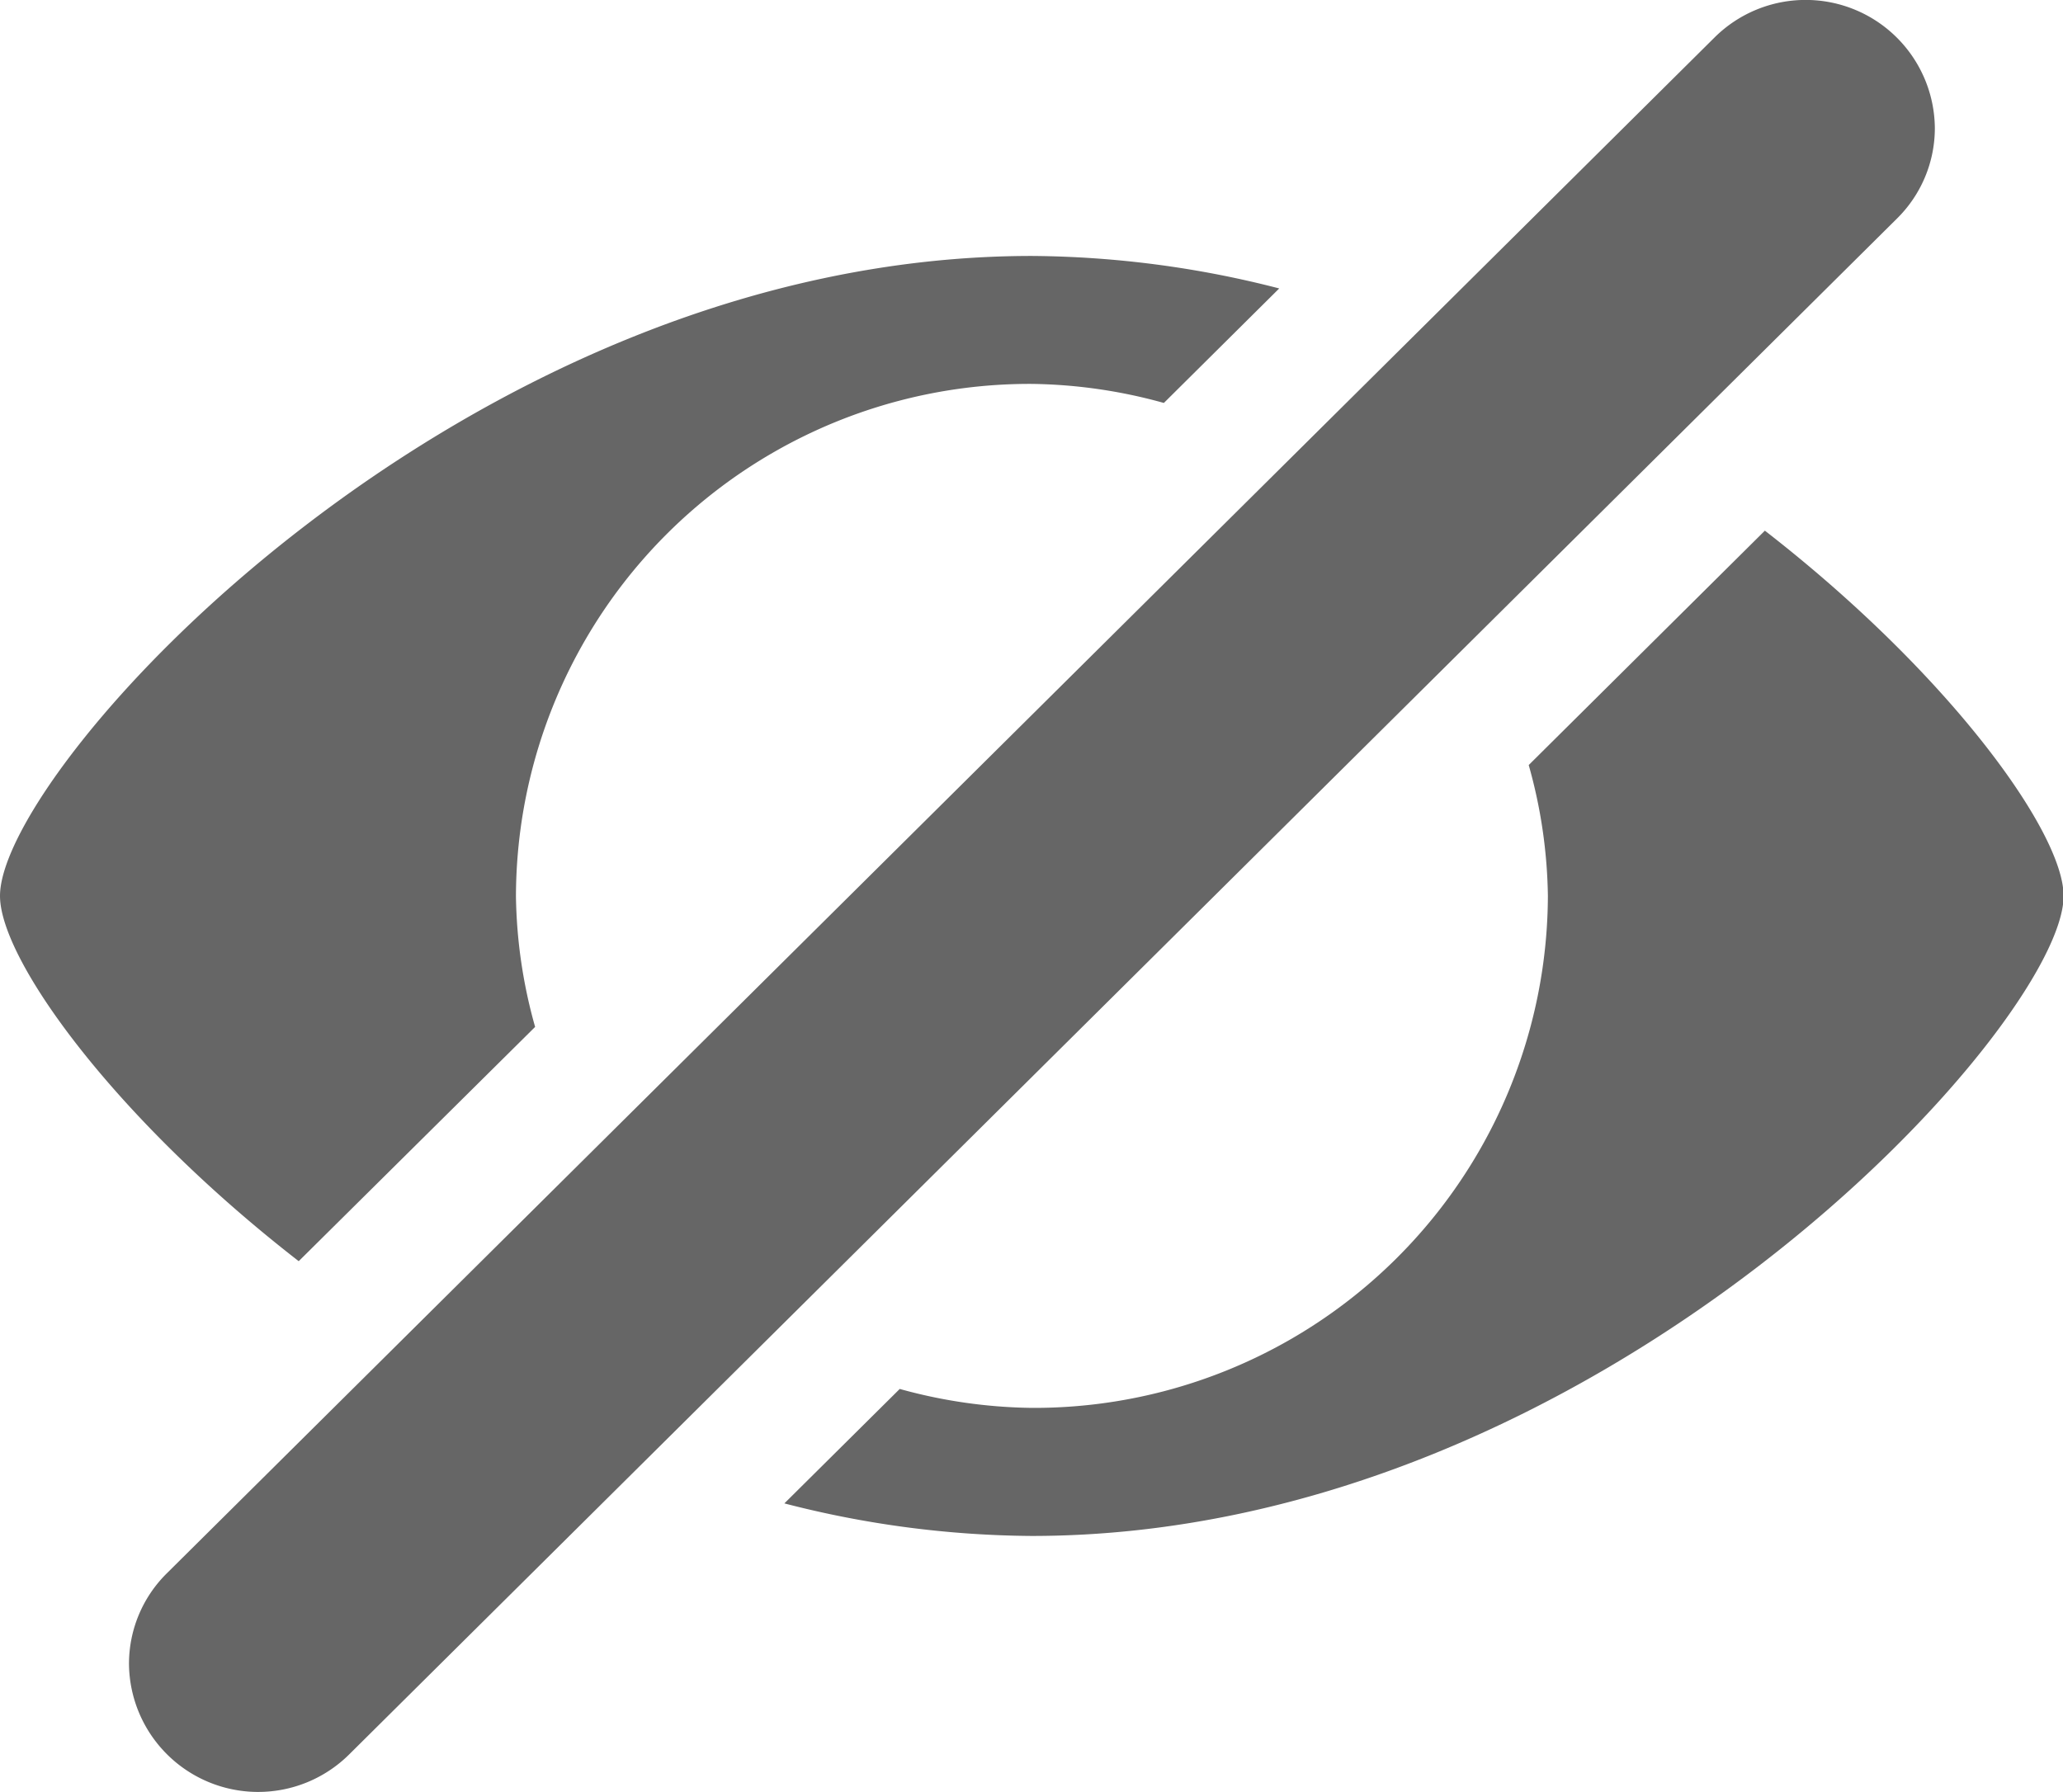 <svg xmlns="http://www.w3.org/2000/svg" width="98.659" height="85.713" viewBox="0 0 34.531 30">
  <defs>
    <style>
      .cls-1 {
        fill: #666;
        fill-rule: evenodd;
      }
    </style>
  </defs>
  <path id="eye" class="cls-1" d="M658.754,863.657l-25.909,25.714h0a2.162,2.162,0,0,1-3.686-1.515,2.128,2.128,0,0,1,.632-1.515h0L655.7,860.626h0a2.163,2.163,0,0,1,3.686,1.516,2.126,2.126,0,0,1-.632,1.515h0Zm-14.482,2.77A8.6,8.6,0,0,0,635.636,875a8.444,8.444,0,0,0,.321,2.192L632,881.114c-3.092-2.4-5-5.05-5-6.115,0-2.143,7.733-10.714,17.272-10.714a16.936,16.936,0,0,1,4.14.544l-1.931,1.917A8.61,8.61,0,0,0,644.272,866.427Zm0,17.143A8.6,8.6,0,0,0,652.909,875a8.444,8.444,0,0,0-.321-2.192l3.953-3.924c3.092,2.4,5,5.051,5,6.116,0,2.143-7.733,10.714-17.273,10.714a16.886,16.886,0,0,1-4.139-.545l1.931-1.916A8.608,8.608,0,0,0,644.272,883.57Z" transform="translate(-627 -860)"/>
</svg>
